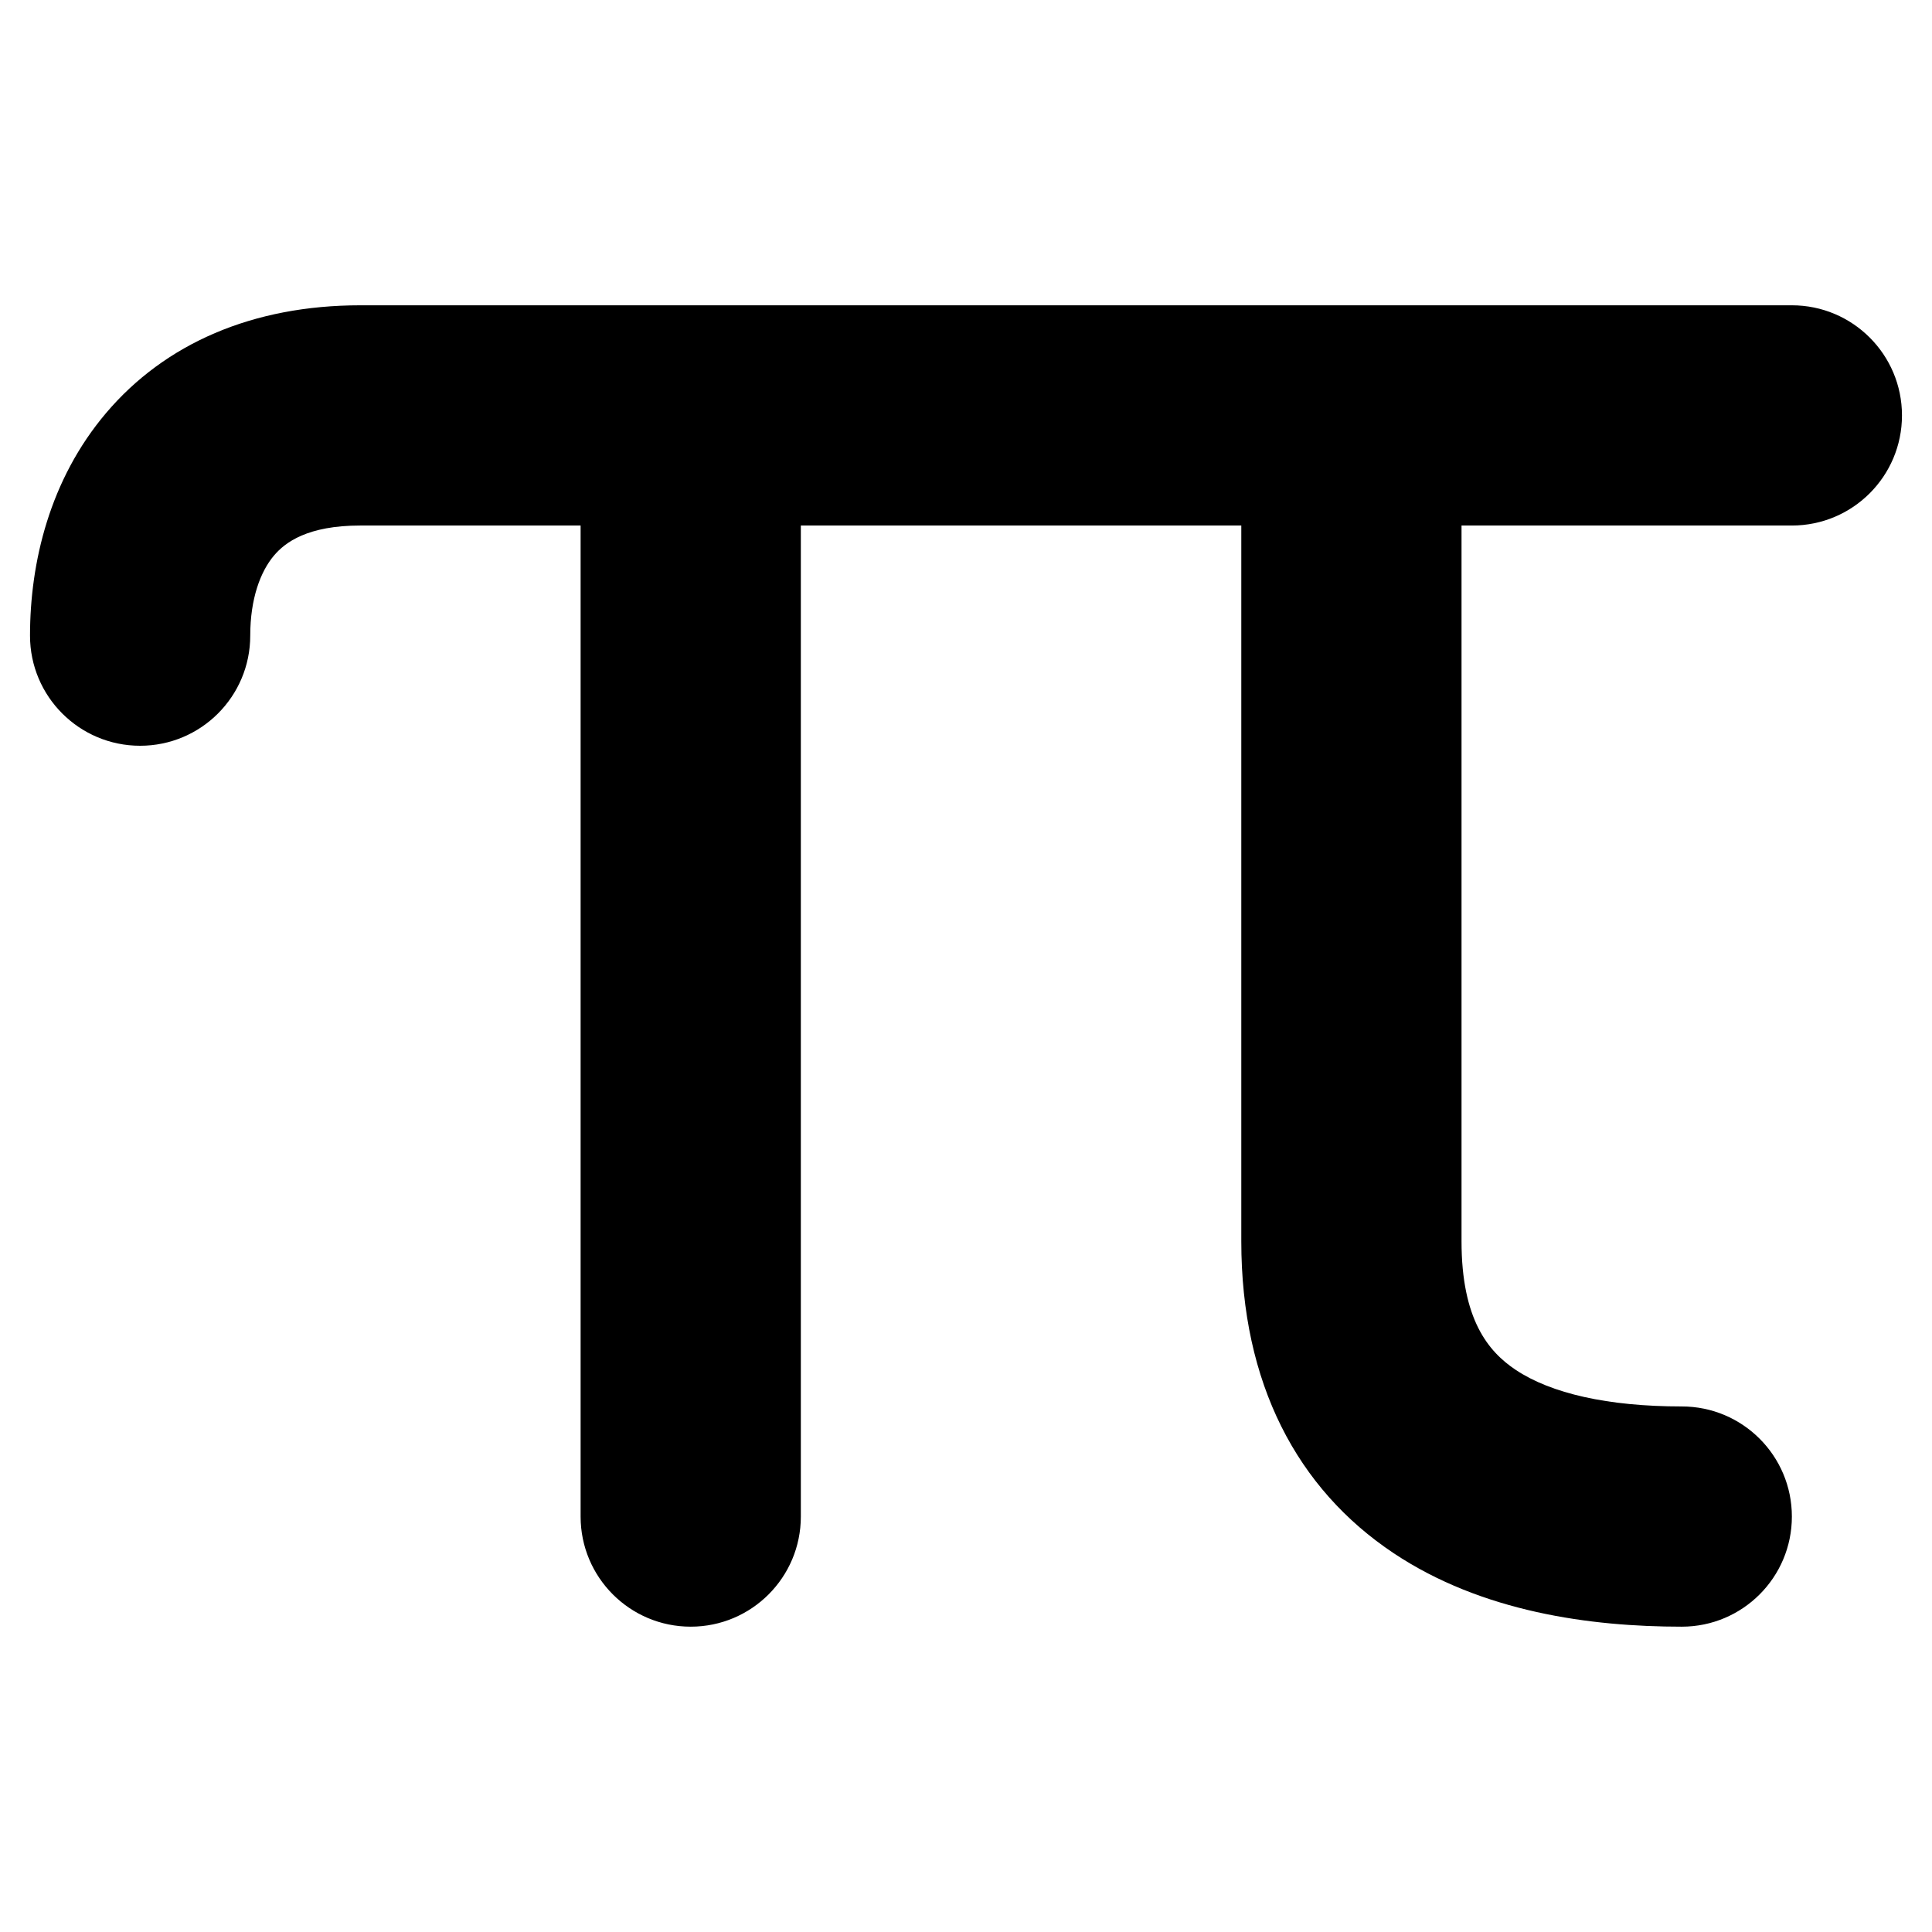 <svg version="0.0" viewBox="0 0 1e3 1e3" xmlns="http://www.w3.org/2000/svg">
 <path d="m141.86 287.49c-7.086 8.36-12.334 22.465-12.334 41.516 0 31.477-25.518 56.995-56.995 56.995-31.477 0-56.995-25.518-56.995-56.995 0-37.944 10.221-80.836 39.369-115.22 30.507-35.991 75.917-55.764 131.62-55.764h740.94c31.478 0 56.995 25.518 56.995 56.995s-25.517 56.995-56.995 56.995h-170.98v370.47c0 40.392 13.787 57.058 28.053 66.564 18.347 12.231 47.722 18.928 85.937 18.928 31.478 0 56.995 25.517 56.995 56.995s-25.517 56.995-56.995 56.995c-47.277 0-103.39-7.552-149.17-38.067-49.854-33.239-78.813-87.818-78.813-161.42v-370.47h-227.98v512.96c0 31.478-25.518 56.995-56.995 56.995s-56.995-25.517-56.995-56.995v-512.96h-113.99c-27.352 0-38.935 8.724-44.661 15.479z" clip-rule="evenodd" fill-rule="evenodd" stroke-width="56.995"/>
</svg>

